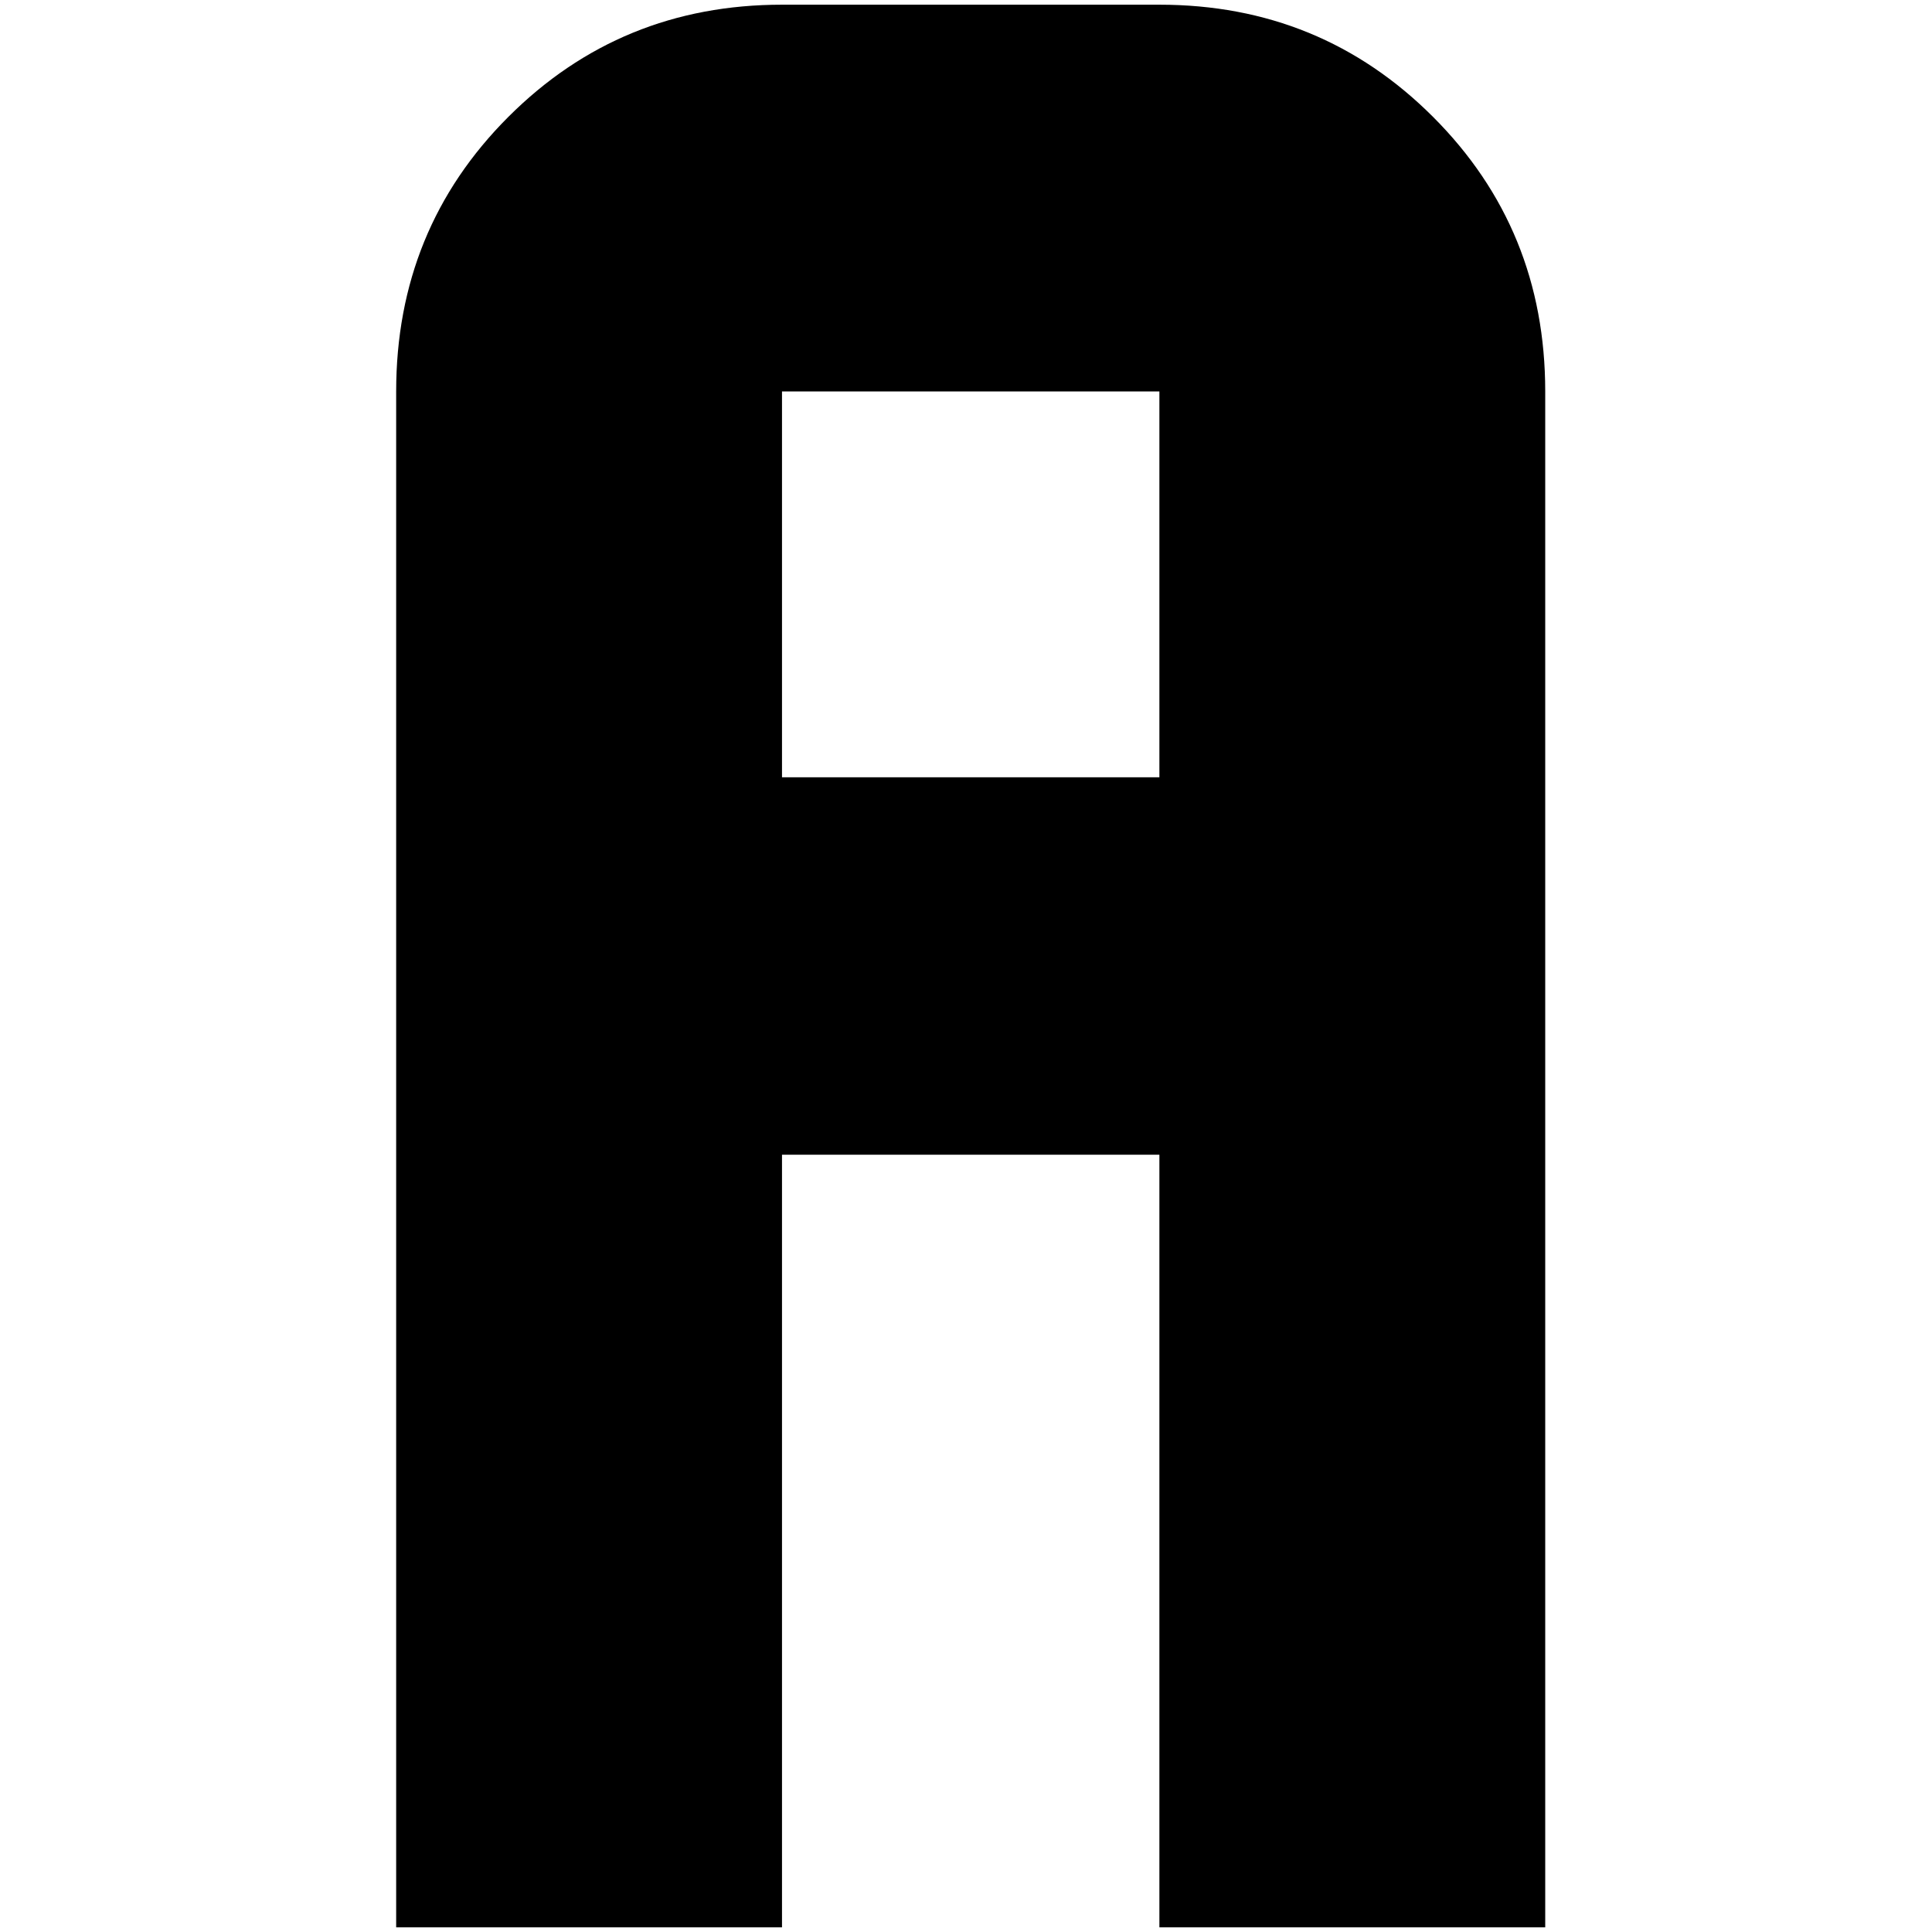 <?xml version="1.0" standalone="no"?>
<!DOCTYPE svg PUBLIC "-//W3C//DTD SVG 1.1//EN" "http://www.w3.org/Graphics/SVG/1.1/DTD/svg11.dtd" >
<svg xmlns="http://www.w3.org/2000/svg" xmlns:xlink="http://www.w3.org/1999/xlink" version="1.1" width="2048" height="2048" viewBox="-10 0 2058 2048">
   <path fill="currentColor"
d="M823 0q-172 0 -291.5 119.5t-119.5 292.5v1636h411v-823h402v823h411v-1636q0 -173 -119.5 -292.5t-291.5 -119.5h-402zM823 412h402v411h-402v-411z" />
</svg>
